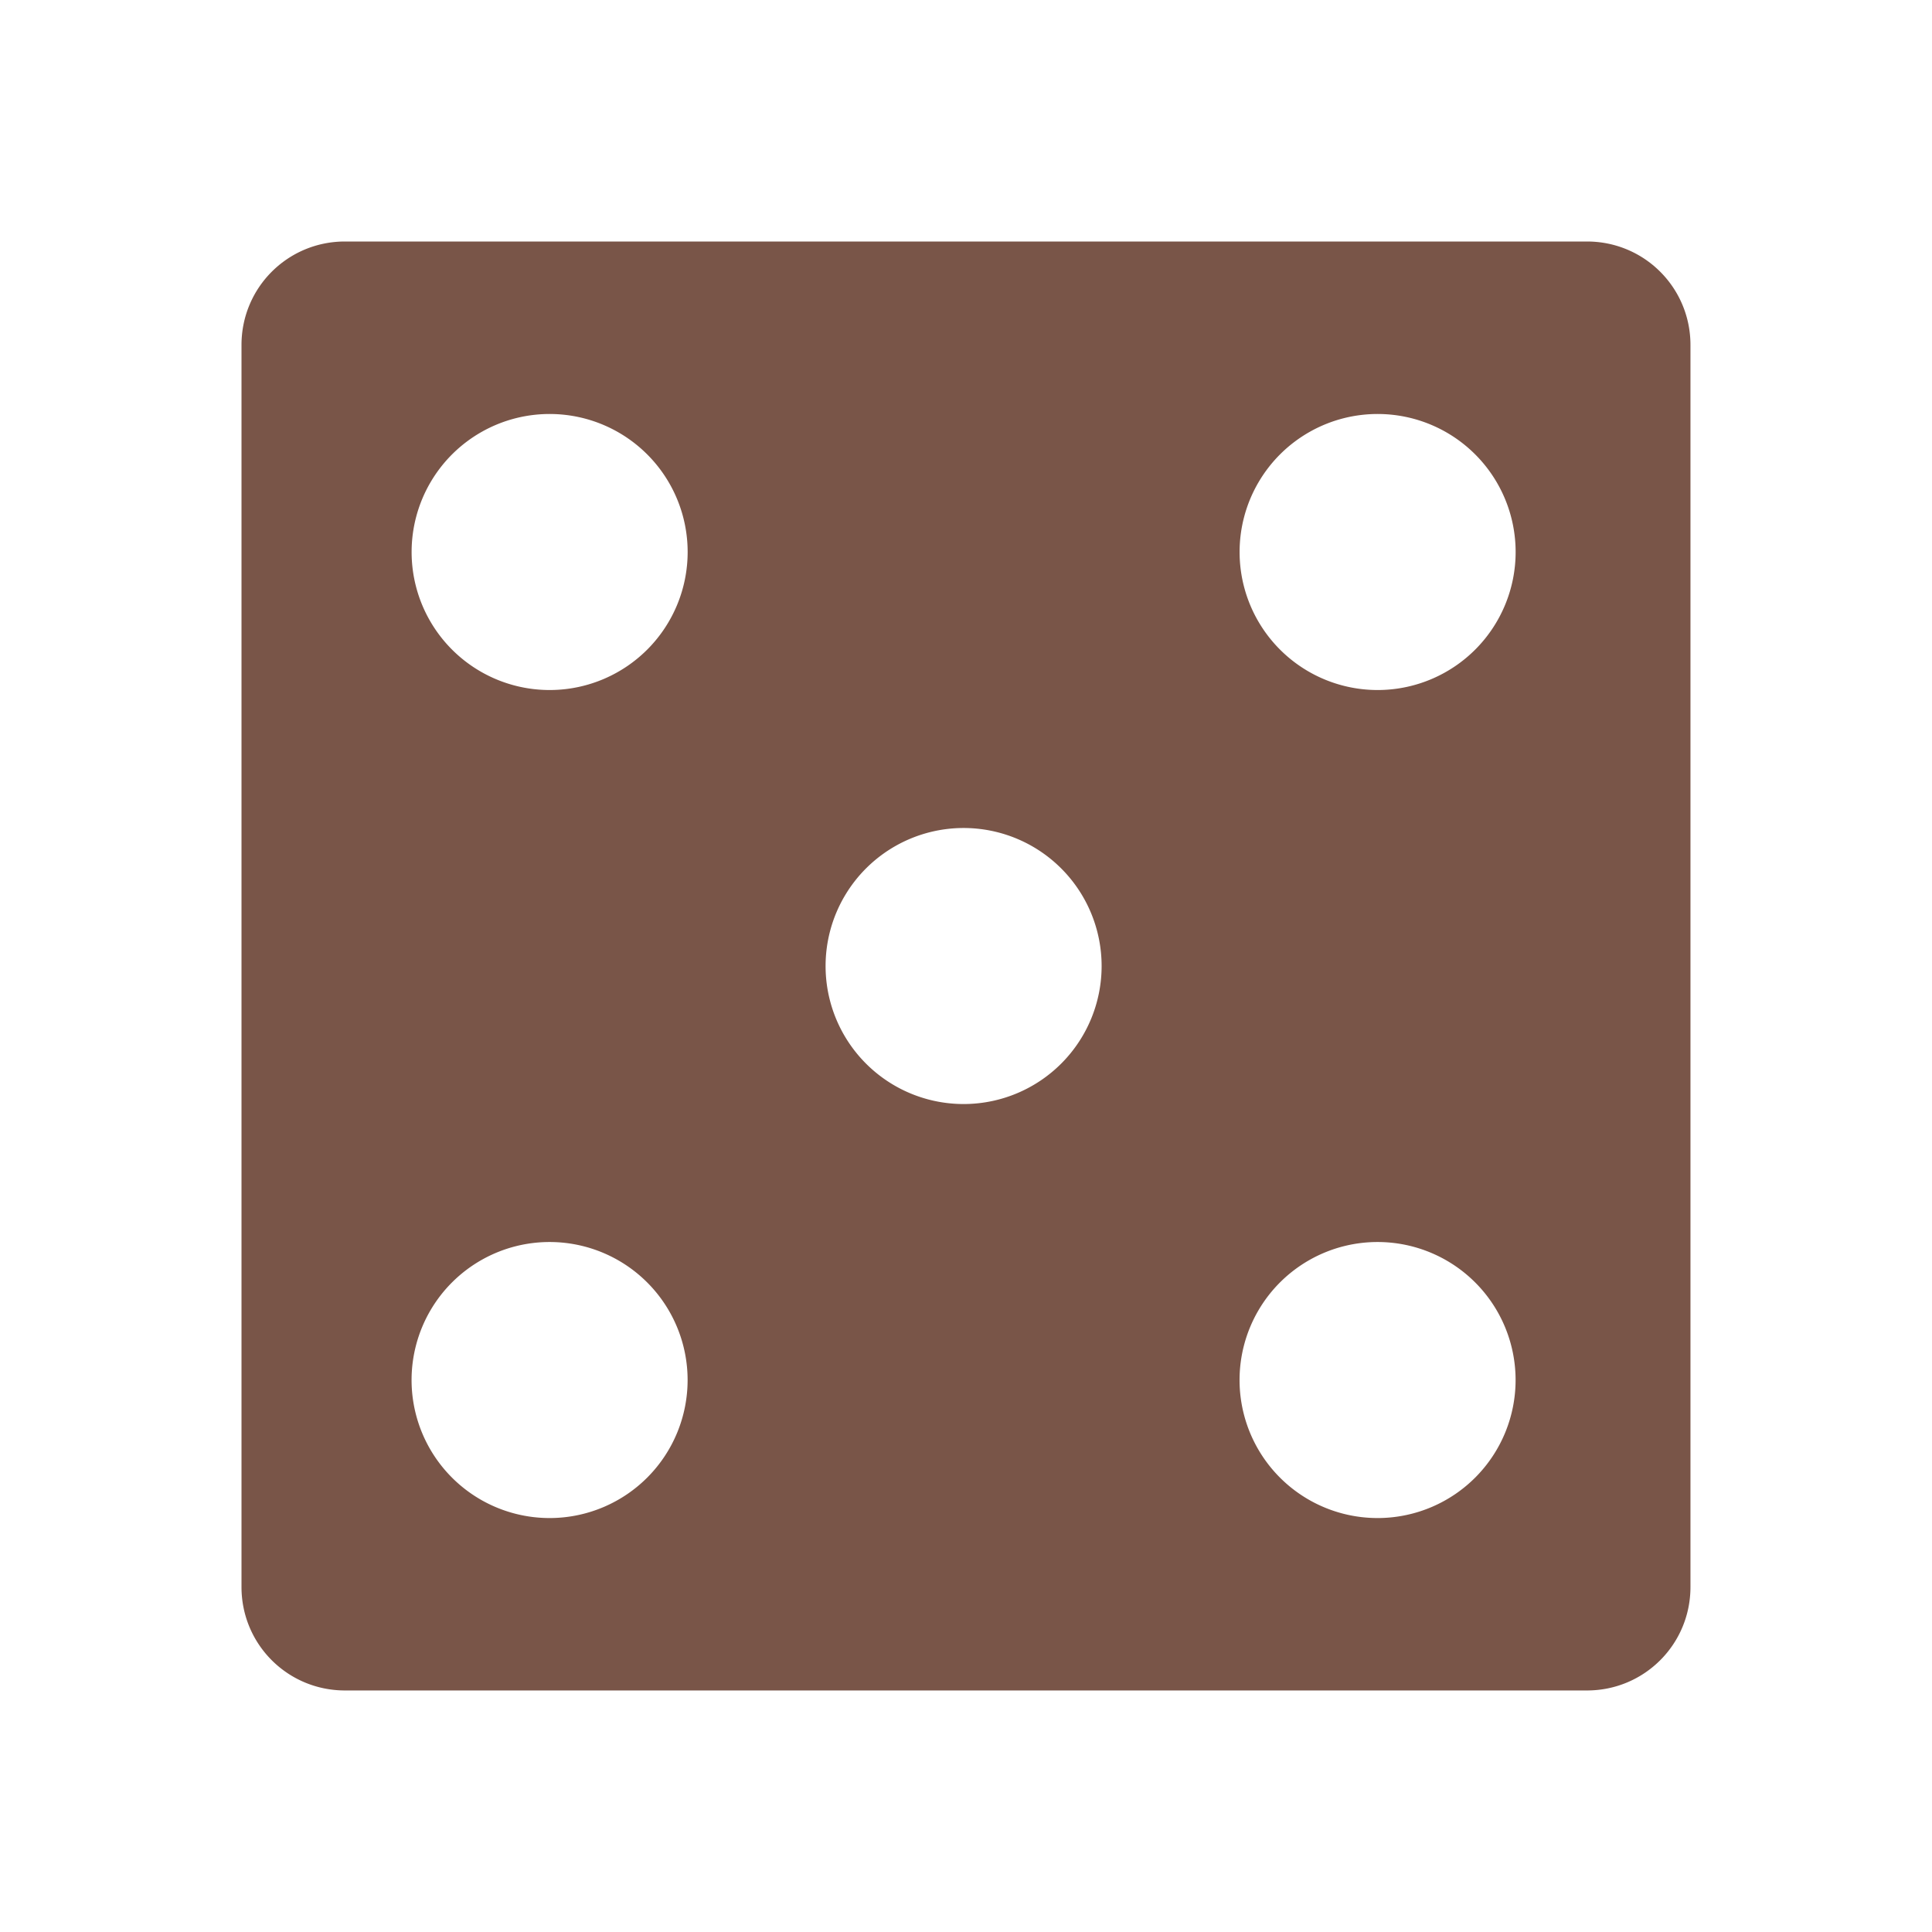 <svg height="48" width="48" xmlns="http://www.w3.org/2000/svg"><path d="m8.571 6c-1.425 0-2.571 1.147-2.571 2.571v30.857c0 1.425 1.147 2.571 2.571 2.571h30.857c1.425 0 2.571-1.147 2.571-2.571v-30.857c0-1.425-1.147-2.571-2.571-2.571zm5.143 4.286a3.429 3.429 0 0 1 0 6.857 3.429 3.429 0 1 1 0-6.857zm20.571 0a3.429 3.429 0 0 1 0 6.857 3.429 3.429 0 1 1 0-6.857zm-10.286 10.286a3.429 3.429 0 0 1 0 6.857 3.429 3.429 0 1 1 0-6.857zm-10.286 10.286a3.429 3.429 0 0 1 0 6.857 3.429 3.429 0 1 1 0-6.857zm20.571 0a3.429 3.429 0 0 1 0 6.857 3.429 3.429 0 1 1 0-6.857z" fill="#795548"/></svg>
